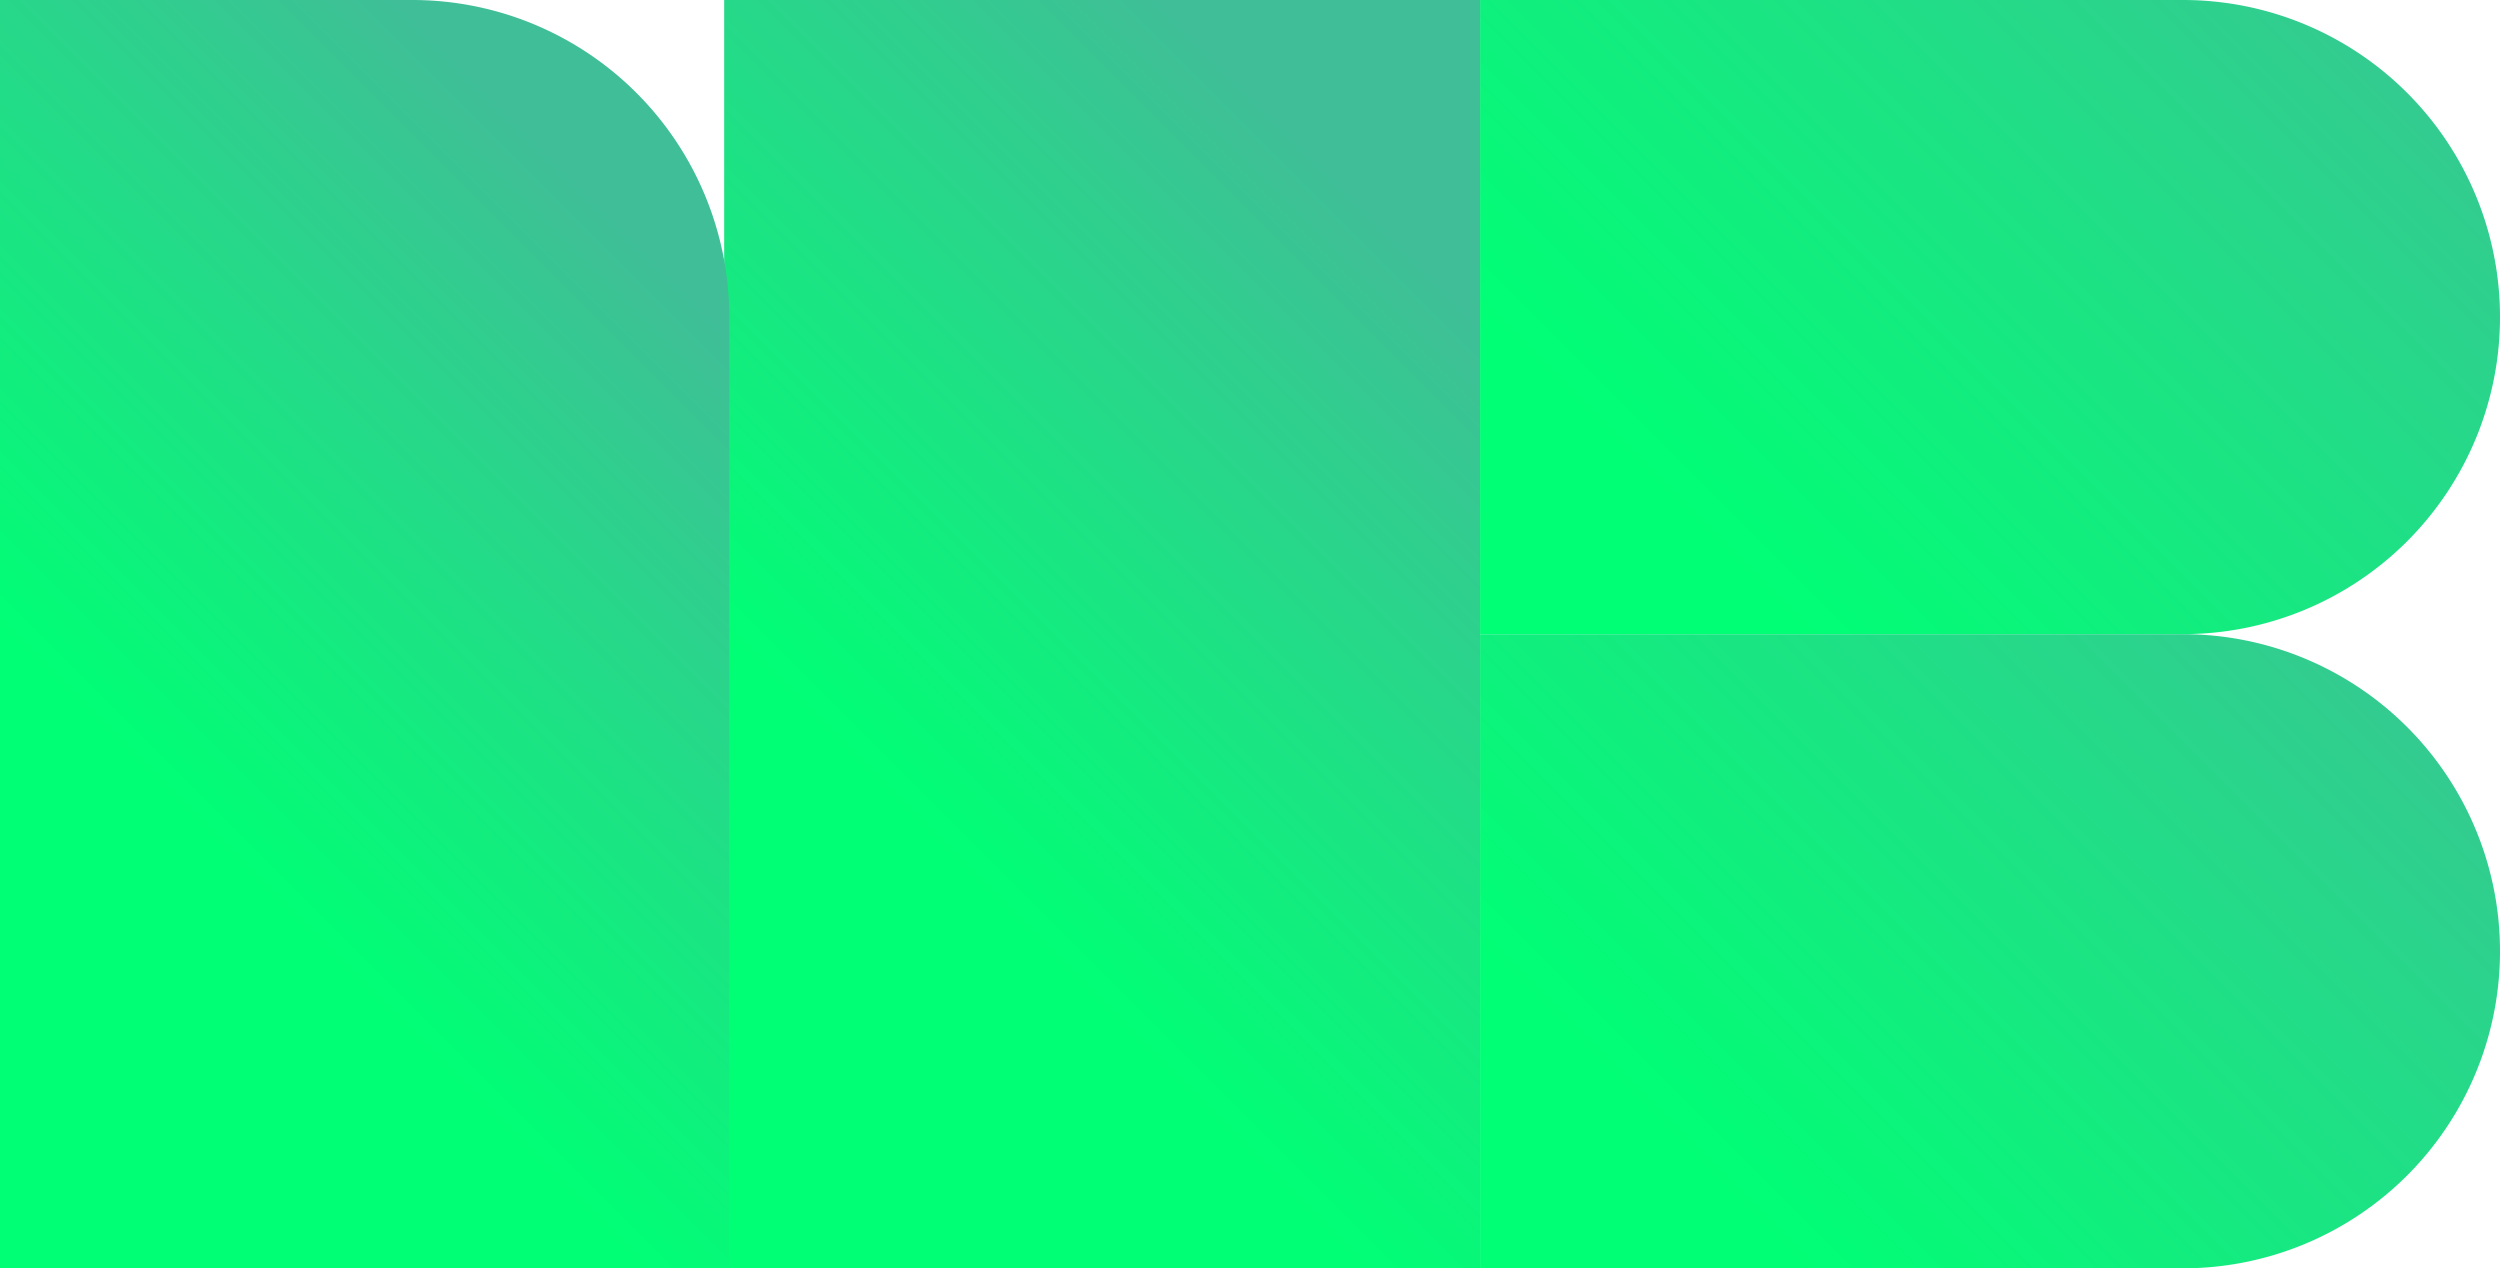 <svg xmlns="http://www.w3.org/2000/svg" xmlns:xlink="http://www.w3.org/1999/xlink" viewBox="0 0 490.59 248.89"><defs><style>.cls-1{fill:url(#linear-gradient);}.cls-2{fill:url(#linear-gradient-2);}.cls-3{fill:url(#linear-gradient-3);}.cls-4{fill:url(#linear-gradient-4);}</style><linearGradient id="linear-gradient" x1="331.37" y1="103.15" x2="472.89" y2="-38.38" gradientUnits="userSpaceOnUse"><stop offset="0" stop-color="#00ff75"/><stop offset="1" stop-color="#40be97"/></linearGradient><linearGradient id="linear-gradient-2" x1="331.37" y1="227.59" x2="472.89" y2="86.07" xlink:href="#linear-gradient"/><linearGradient id="linear-gradient-3" x1="179.04" y1="161.68" x2="284.37" y2="56.35" xlink:href="#linear-gradient"/><linearGradient id="linear-gradient-4" x1="35.78" y1="160.22" x2="136.97" y2="59.03" xlink:href="#linear-gradient"/></defs><g id="Layer_2" data-name="Layer 2"><g id="Layer_1-2" data-name="Layer 1"><path class="cls-1" d="M290.44,0H428.37a62.22,62.22,0,0,1,62.22,62.22v0a62.22,62.22,0,0,1-62.22,62.22H290.44a0,0,0,0,1,0,0V0A0,0,0,0,1,290.44,0Z"/><path class="cls-2" d="M290.44,124.45H428.37a62.22,62.22,0,0,1,62.22,62.22v0a62.22,62.22,0,0,1-62.22,62.22H290.44a0,0,0,0,1,0,0V124.45a0,0,0,0,1,0,0Z"/><rect class="cls-3" x="142.11" width="148.33" height="248.89"/><path class="cls-4" d="M143.11,62.22V248.89H0V0H80.89A62.22,62.22,0,0,1,143.11,62.22Z"/></g></g></svg>
